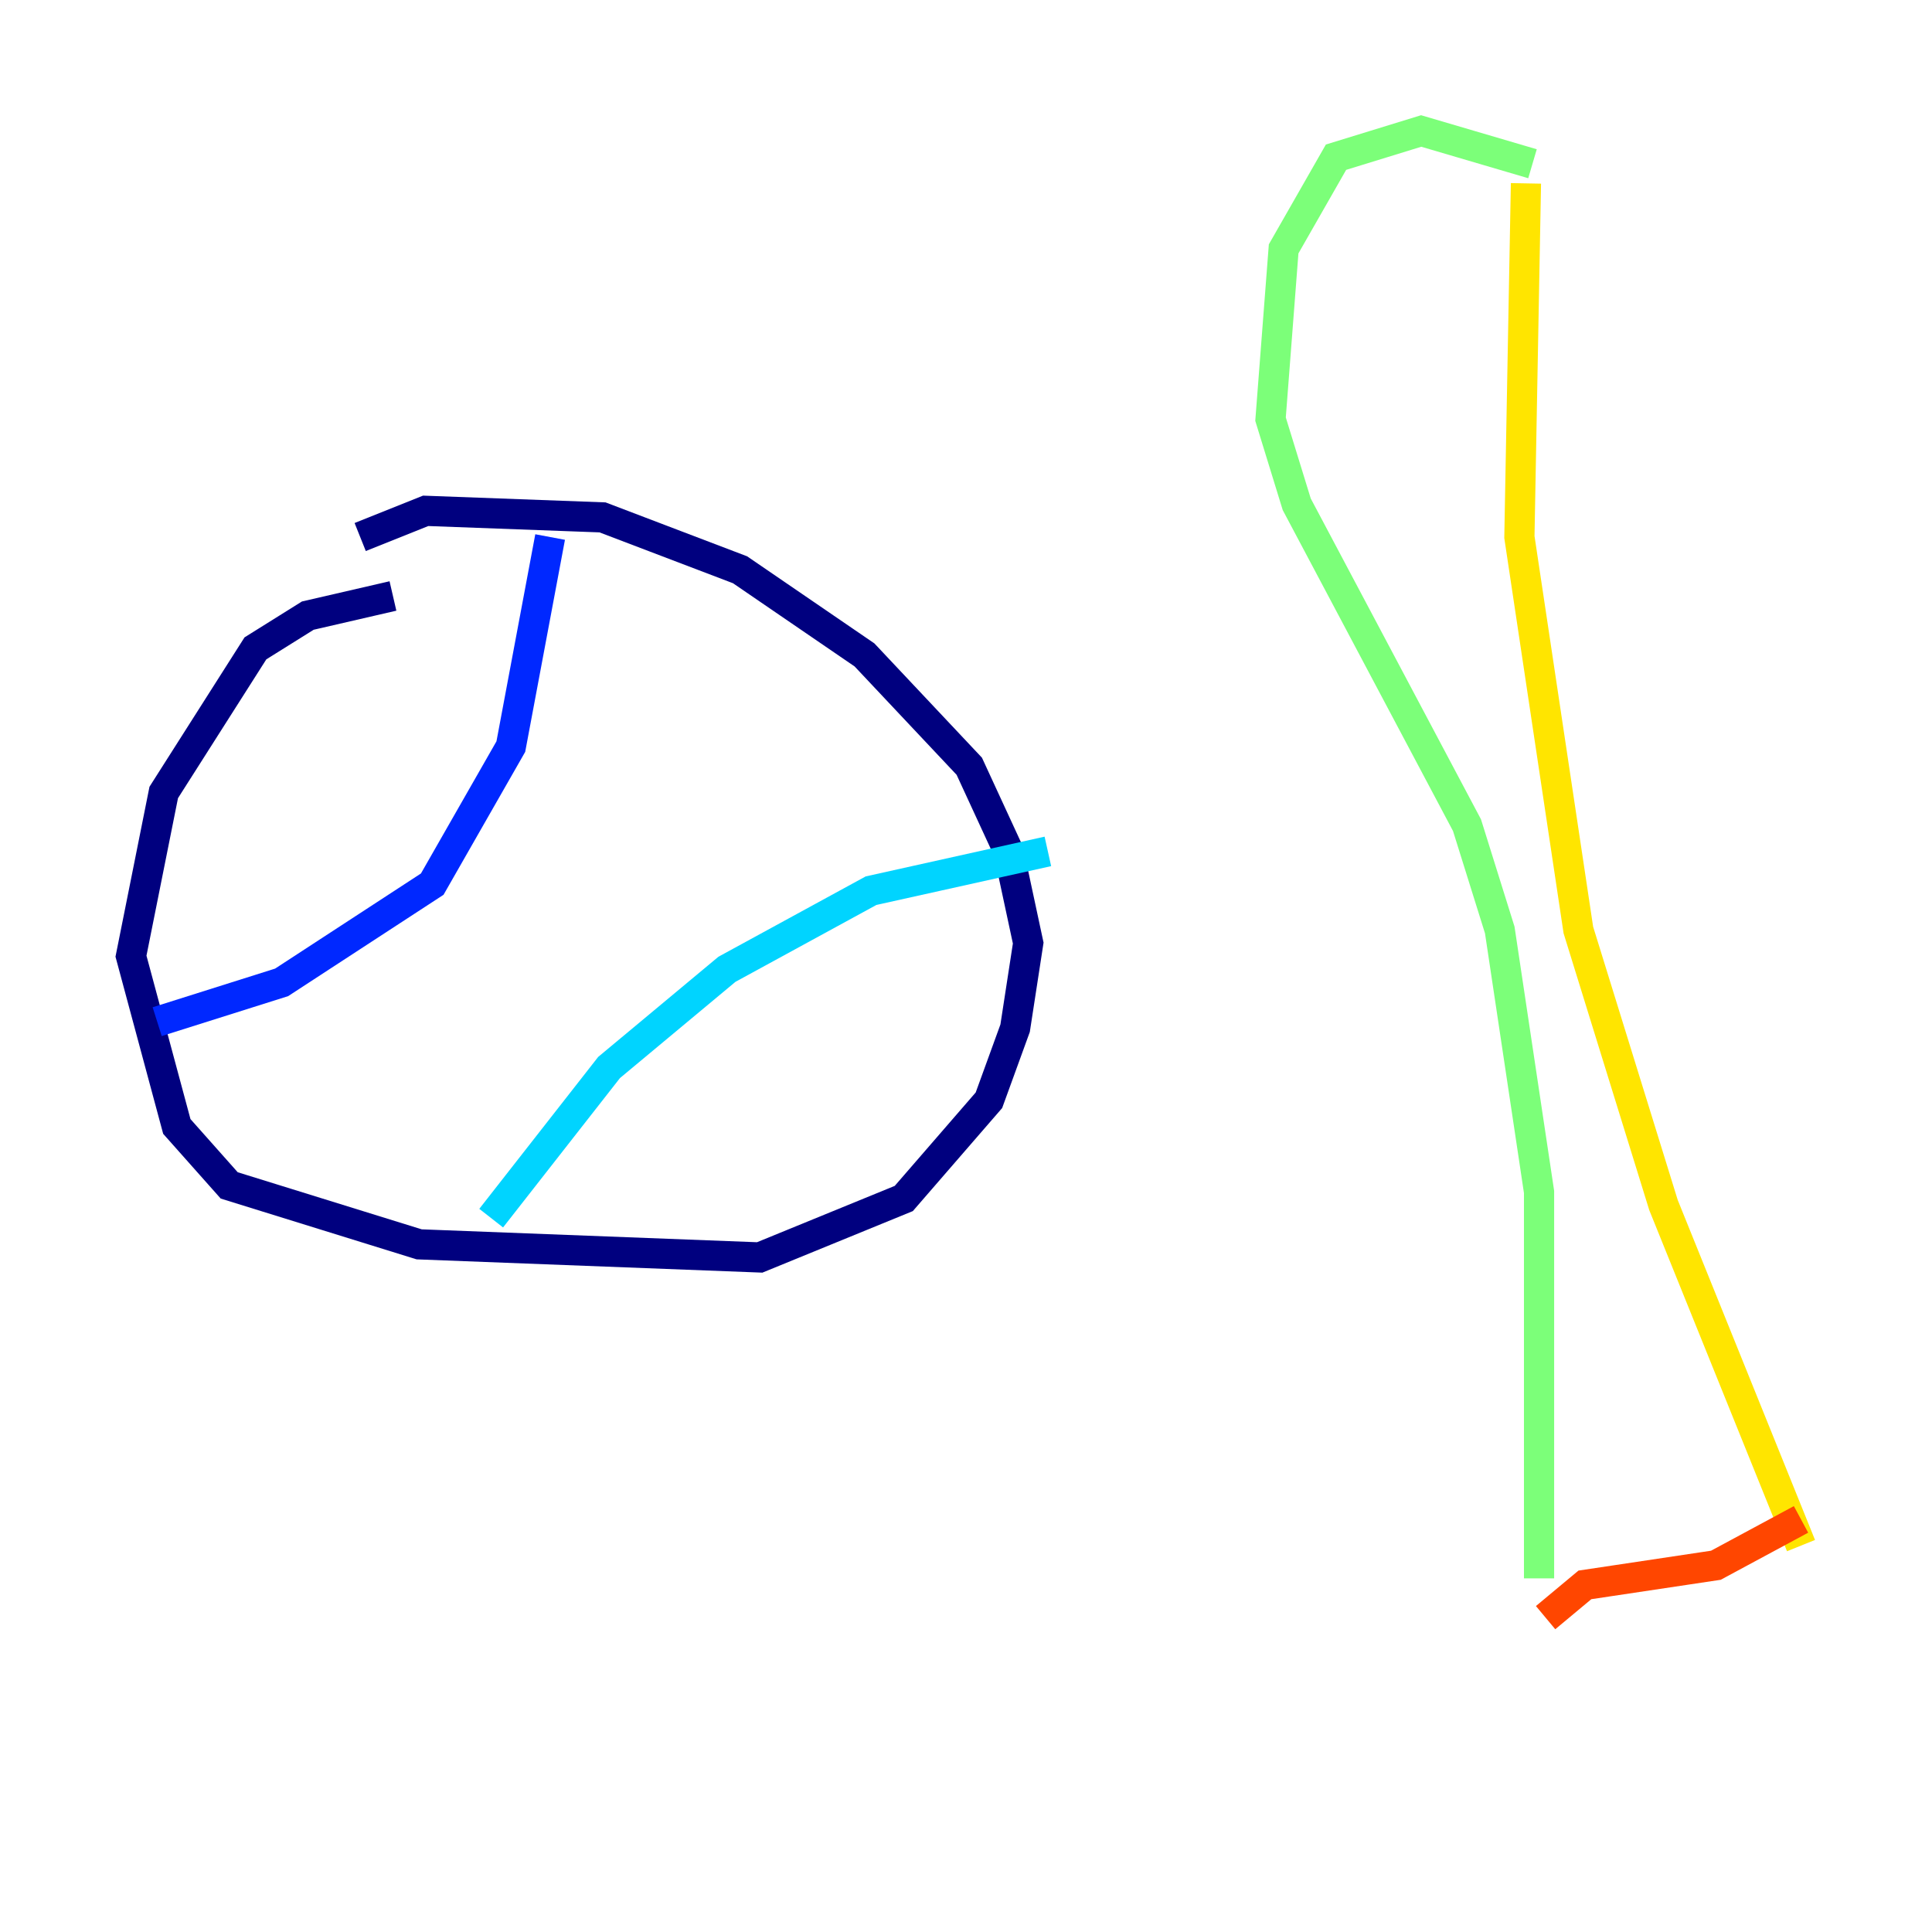<?xml version="1.0" encoding="utf-8" ?>
<svg baseProfile="tiny" height="128" version="1.2" viewBox="0,0,128,128" width="128" xmlns="http://www.w3.org/2000/svg" xmlns:ev="http://www.w3.org/2001/xml-events" xmlns:xlink="http://www.w3.org/1999/xlink"><defs /><polyline fill="none" points="26.034,39.485 20.393,40.786 16.922,42.956 10.848,52.502 8.678,63.349 11.715,74.63 15.186,78.536 27.77,82.441 50.332,83.308 59.878,79.403 65.519,72.895 67.254,68.122 68.122,62.481 66.82,56.407 64.217,50.766 57.275,43.39 49.031,37.749 39.919,34.278 28.203,33.844 23.864,35.58" stroke="#00007f" stroke-width="2" /><polyline fill="none" points="10.414,67.688 18.658,65.085 28.637,58.576 33.844,49.464 36.447,35.58" stroke="#0028ff" stroke-width="2" /><polyline fill="none" points="32.542,80.705 40.352,70.725 48.163,64.217 57.709,59.01 69.424,56.407" stroke="#00d4ff" stroke-width="2" /><polyline fill="none" points="101.532,10.848 94.156,8.678 88.515,10.414 85.044,16.488 84.176,27.77 85.912,33.41 97.193,54.671 99.363,61.614 101.966,78.969 101.966,104.57" stroke="#7cff79" stroke-width="2" /><polyline fill="none" points="101.098,12.149 100.664,35.58 104.57,61.614 110.21,79.837 119.322,102.4" stroke="#ffe500" stroke-width="2" /><polyline fill="none" points="102.4,107.173 105.003,105.003 113.681,103.702 119.322,100.664" stroke="#ff4600" stroke-width="2" /><polyline fill="none" points="101.966,73.329 101.966,73.329" stroke="#7f0000" stroke-width="2" /></svg>